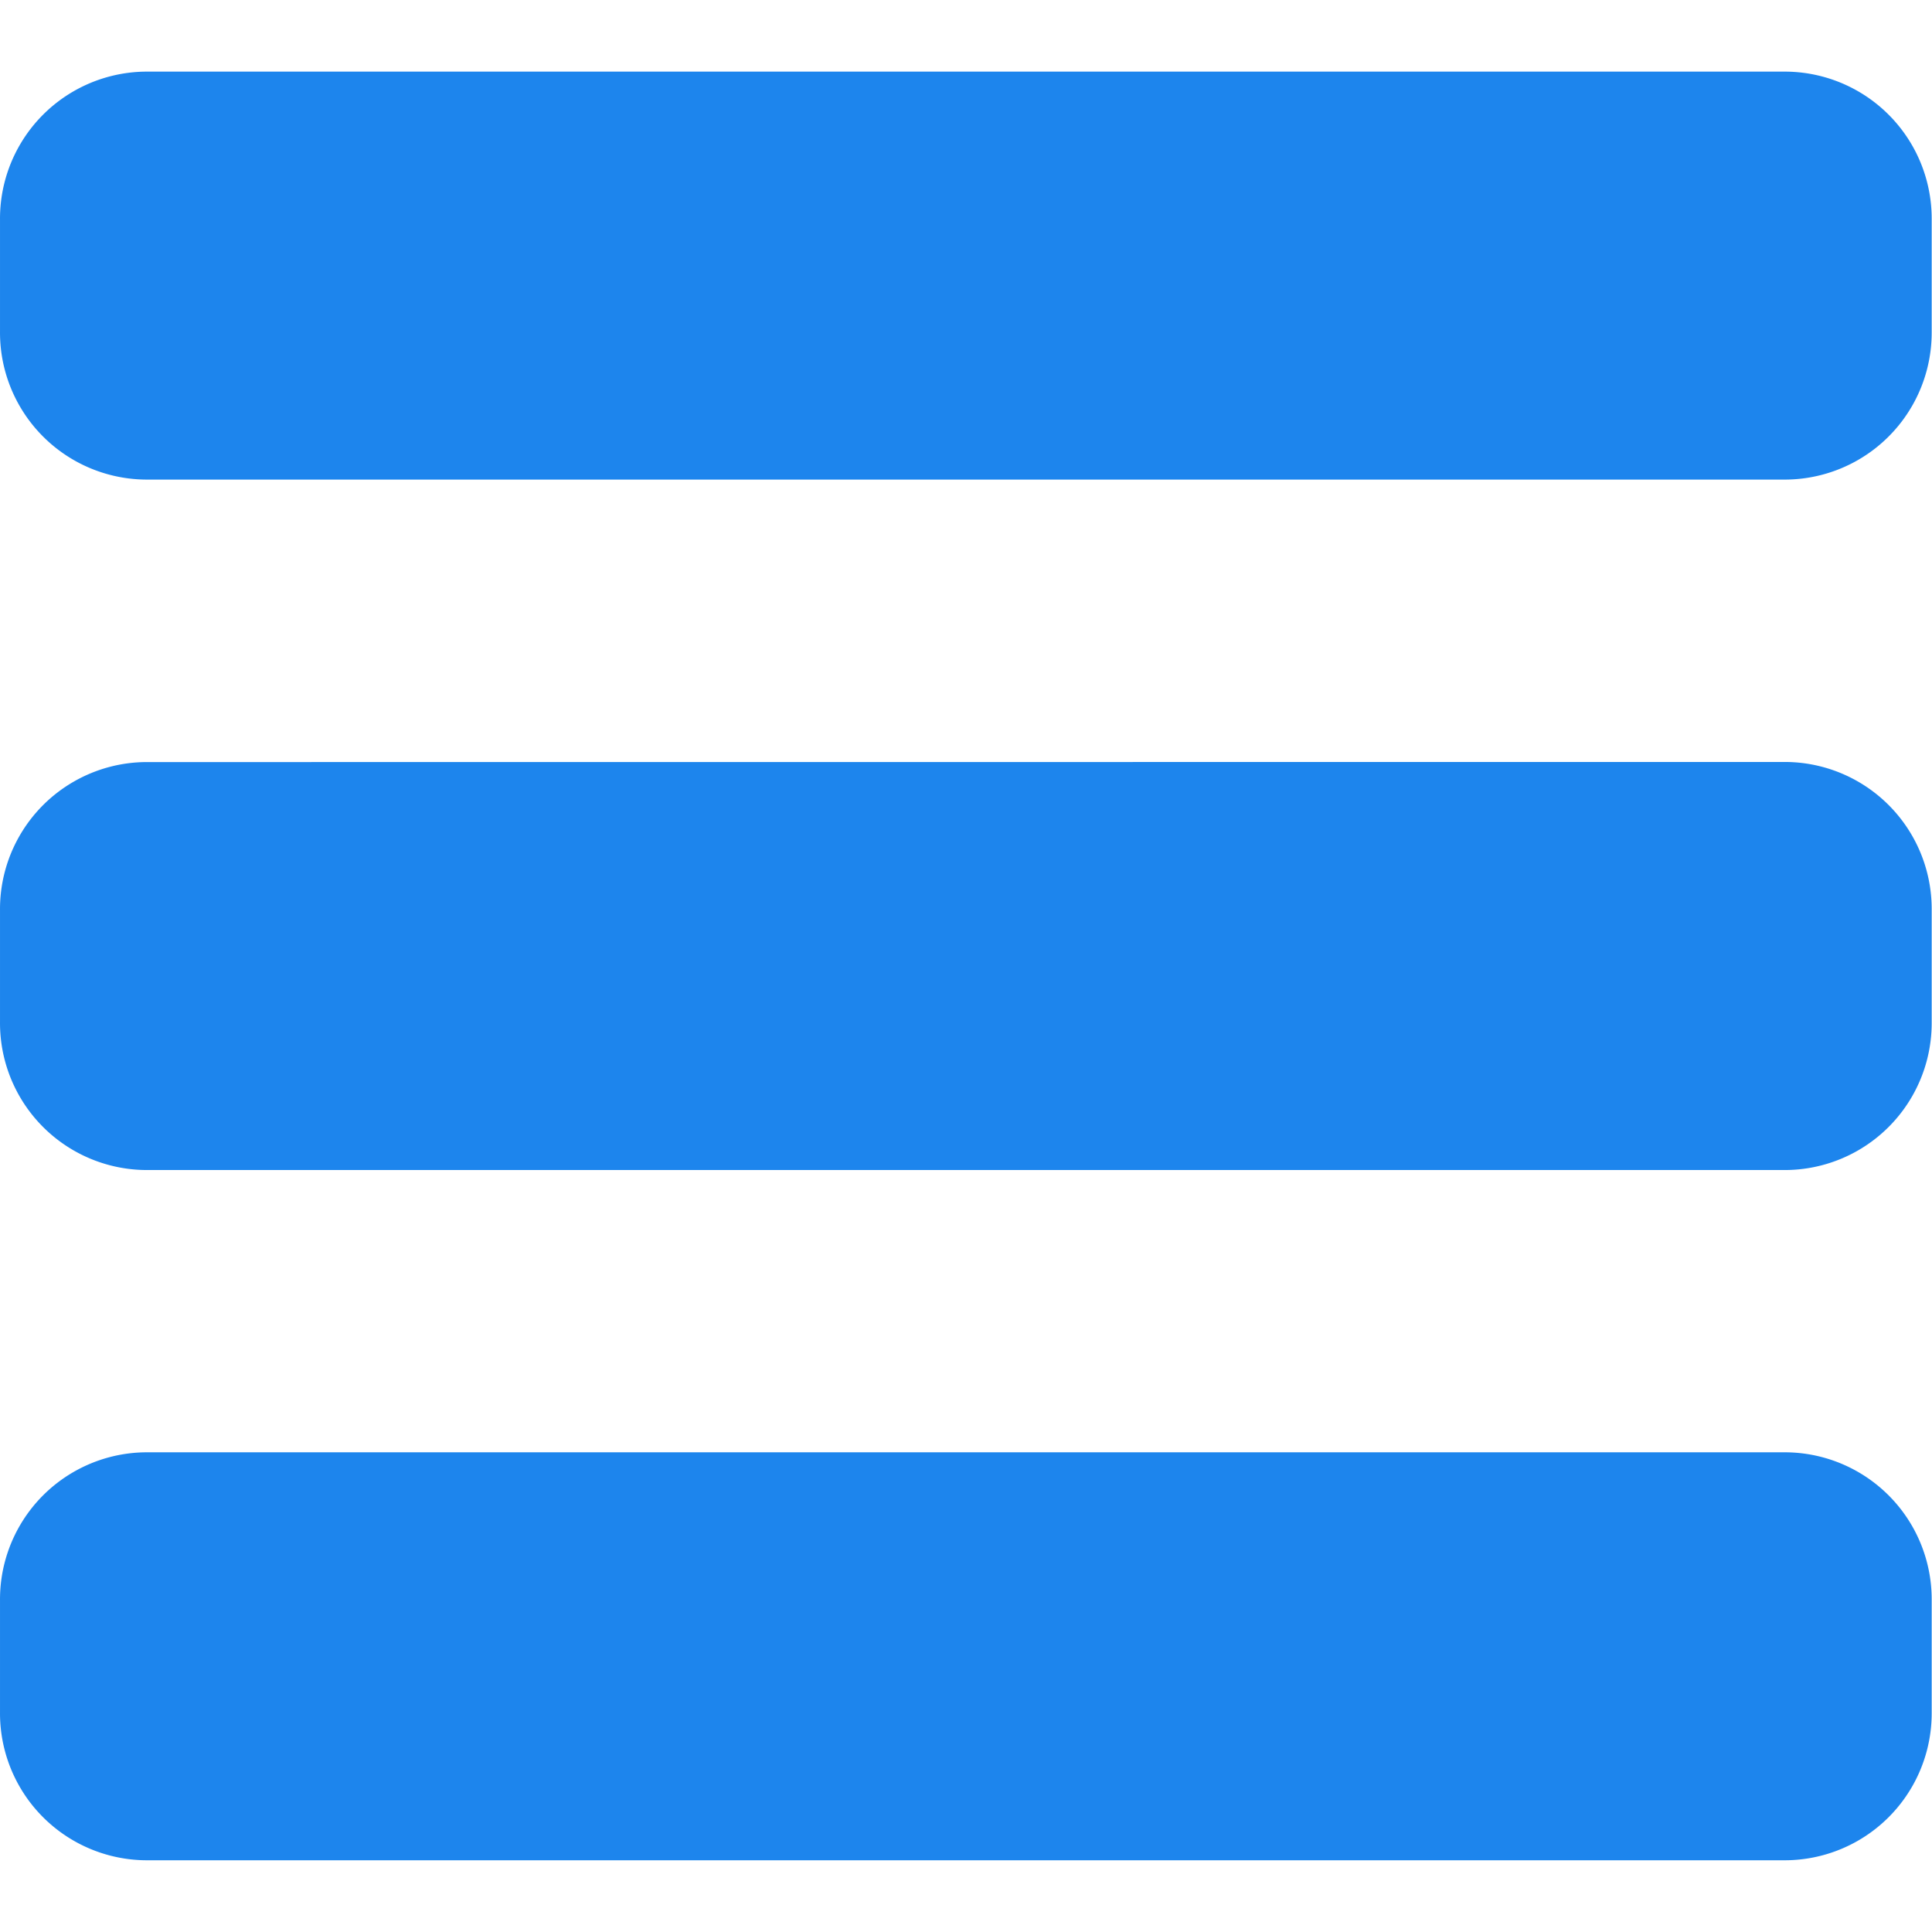 <svg t="1718108661589" class="icon" viewBox="0 0 1106 1024" version="1.1" xmlns="http://www.w3.org/2000/svg" p-id="7257" width="200" height="200"><path d="M1021.238 0.001a84.161 84.161 0 0 1 84.582 84.582v64.383a84.161 84.161 0 0 1-84.582 84.582H84.587A84.161 84.161 0 0 1 0.005 148.966V84.583A84.161 84.161 0 0 1 84.587 0.001z m0 395.196a84.161 84.161 0 0 1 84.582 84.582v64.383a84.161 84.161 0 0 1-84.582 84.642H84.587A84.161 84.161 0 0 1 0.005 544.222V479.839a84.161 84.161 0 0 1 84.582-84.582z m0 395.196a84.161 84.161 0 0 1 84.582 84.582v64.383a84.161 84.161 0 0 1-84.582 84.582H84.587A84.161 84.161 0 0 1 0.005 939.358v-64.383a84.161 84.161 0 0 1 84.582-84.582z" fill="#1D85ED" p-id="7258"></path></svg>
